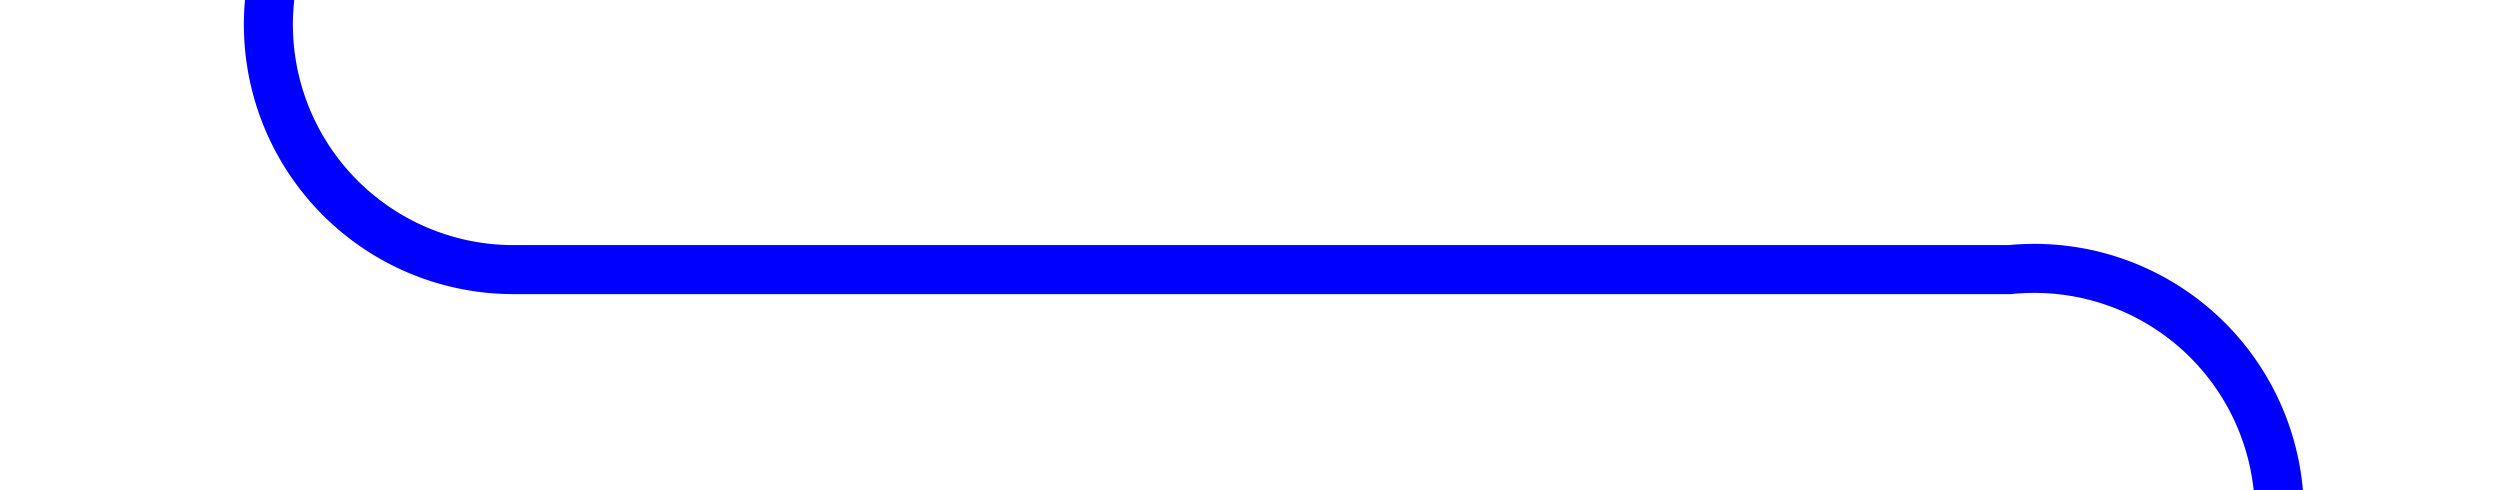 ﻿<?xml version="1.0" encoding="utf-8"?>
<svg version="1.1" xmlns:xlink="http://www.w3.org/1999/xlink" width="51px" height="10px" preserveAspectRatio="xMinYMid meet" viewBox="699 1102  51 8" xmlns="http://www.w3.org/2000/svg">
  <path d="M 744.5 598  L 744.5 605  A 5 5 0 0 1 739.5 610.5 L 709 610.5  A 5 5 0 0 0 704.5 615.5 L 704.5 1101  A 5 5 0 0 0 709.5 1106.5 L 740 1106.5  A 5 5 0 0 1 745.5 1111.5 L 745.5 1116  " stroke-width="1" stroke="#0000ff" fill="none" />
</svg>